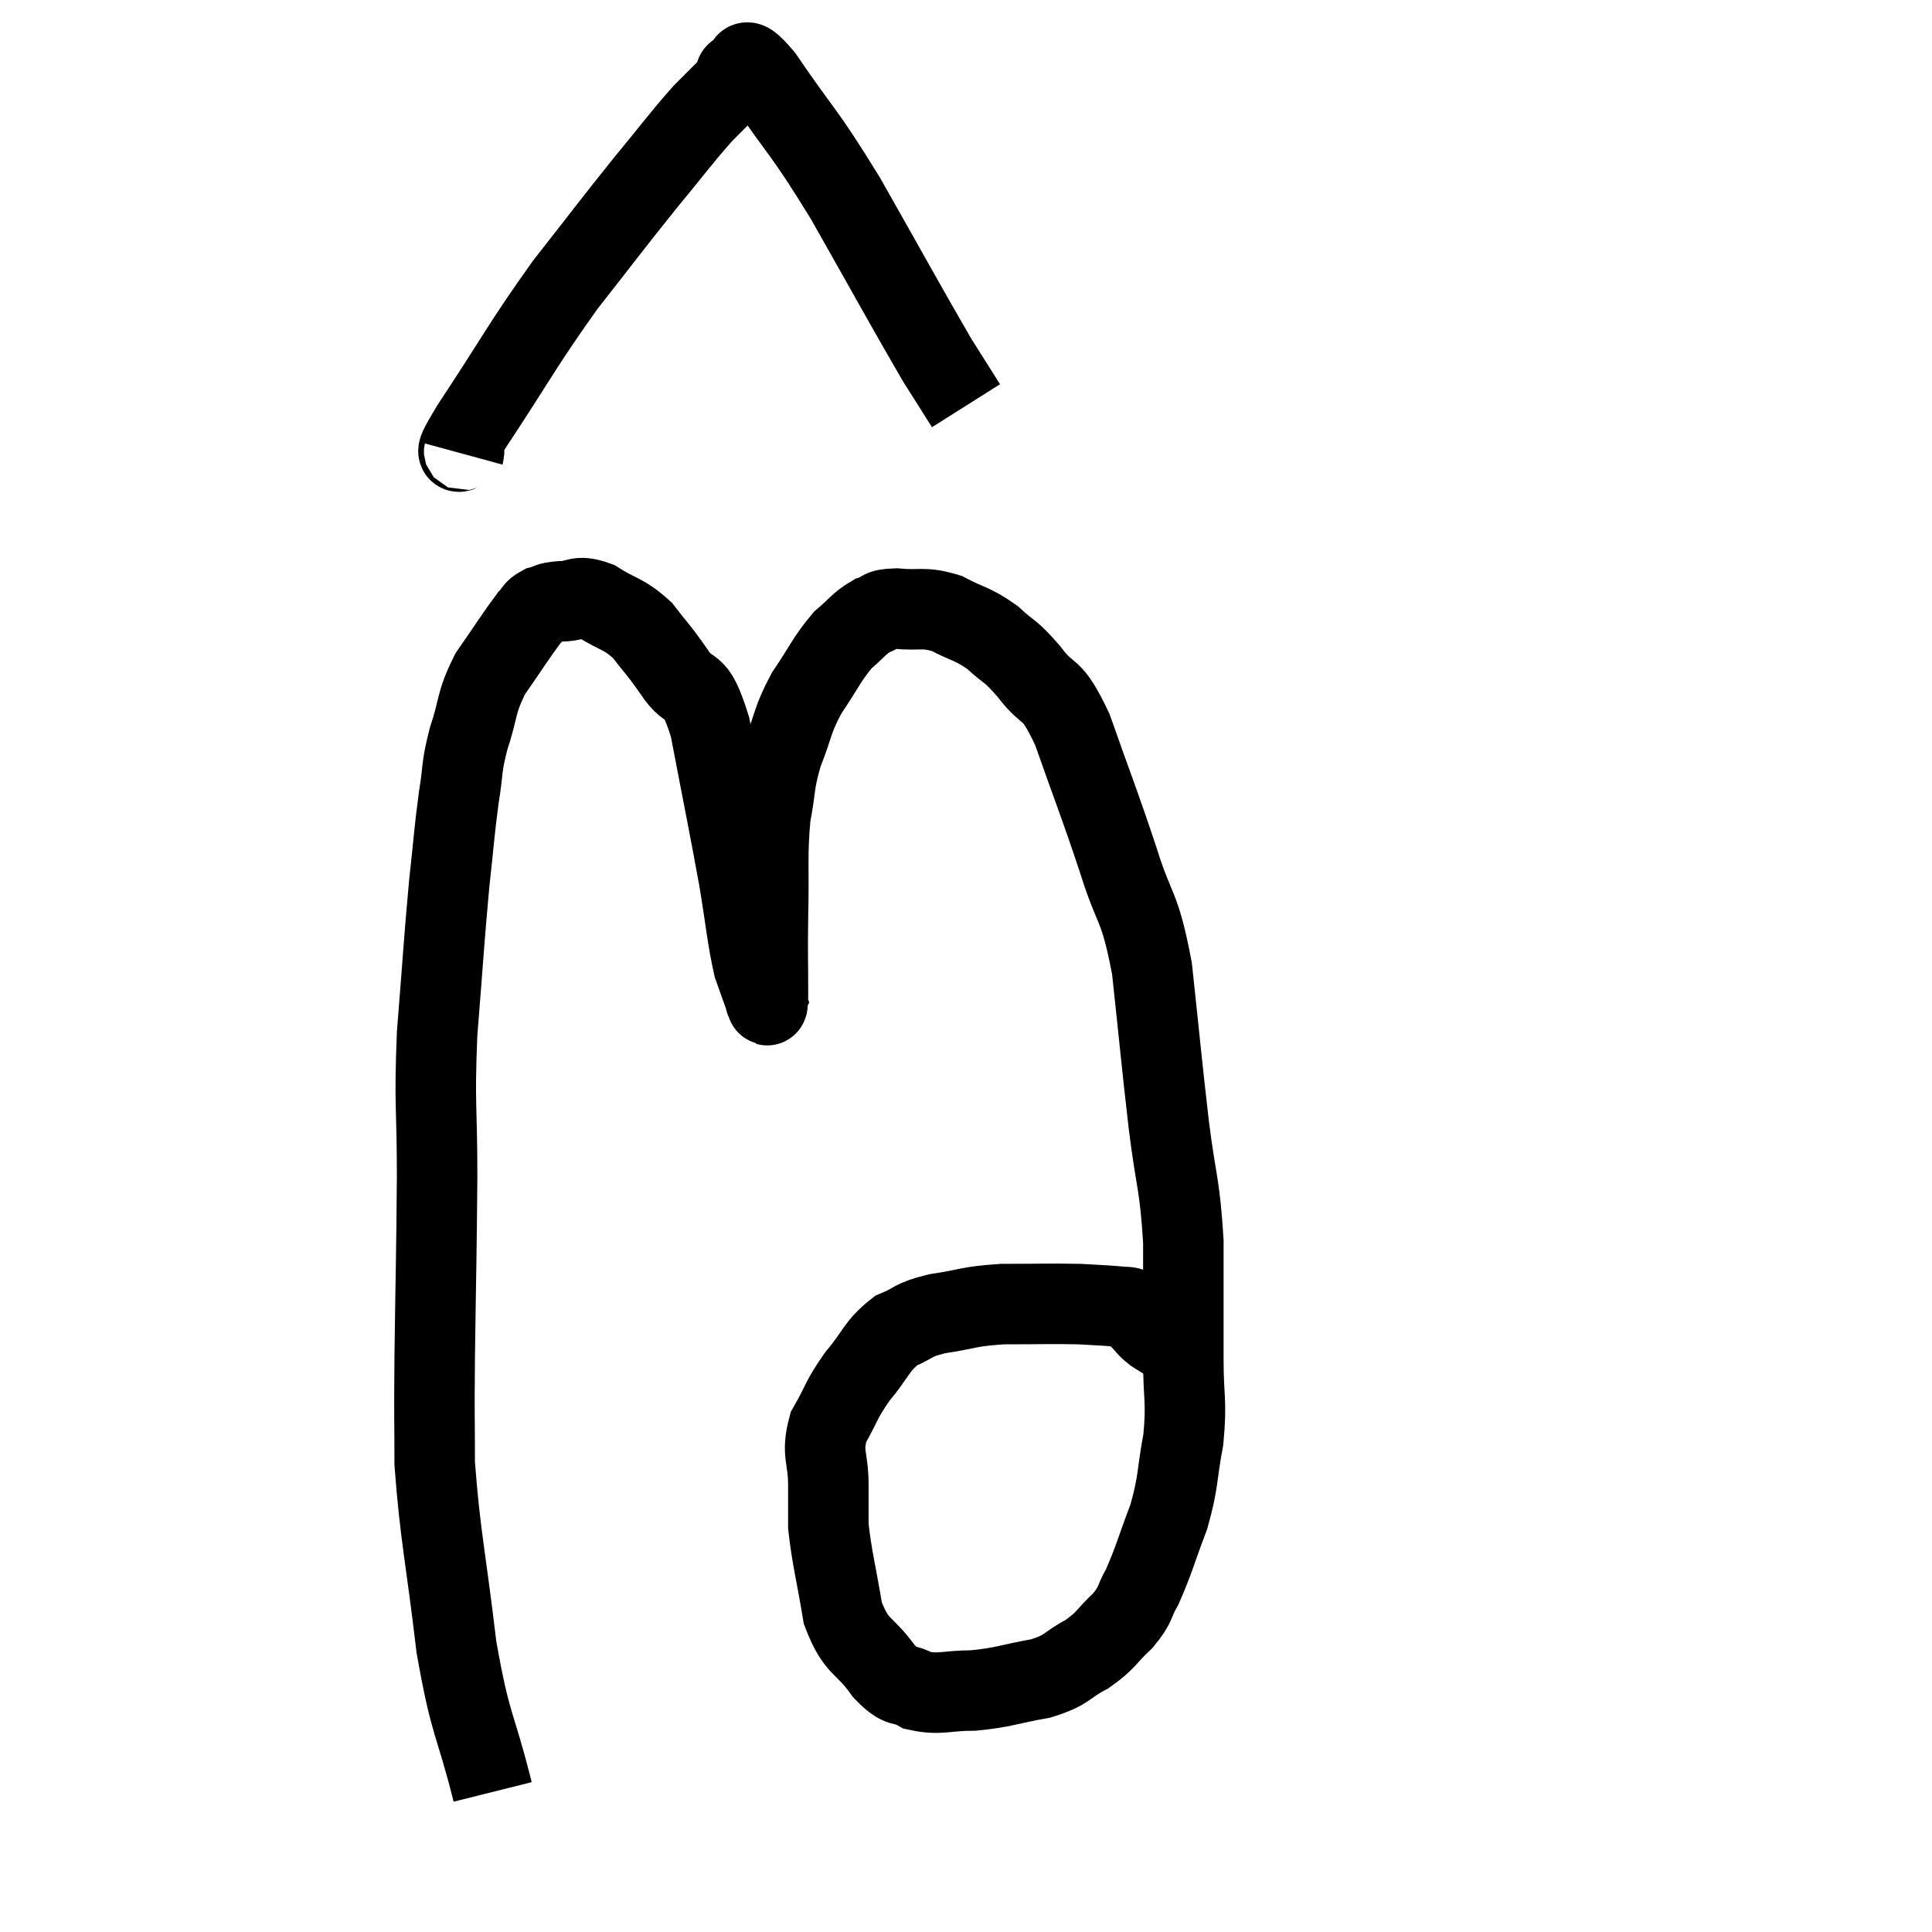 <svg width="48" height="48" viewBox="0 0 48 48" xmlns="http://www.w3.org/2000/svg"><path d="M 12.24 44.52 C 11.79 42.72, 11.7 42.96, 11.34 40.92 C 11.07 38.64, 10.935 38.16, 10.8 36.36 C 10.8 35.04, 10.785 35.505, 10.8 33.72 C 10.83 31.47, 10.845 31.23, 10.86 29.22 C 10.86 27.45, 10.785 27.495, 10.86 25.68 C 11.01 23.82, 11.025 23.43, 11.16 21.96 C 11.28 20.88, 11.28 20.7, 11.4 19.8 C 11.52 19.08, 11.445 19.125, 11.64 18.36 C 11.91 17.55, 11.805 17.49, 12.18 16.74 C 12.66 16.05, 12.825 15.78, 13.14 15.36 C 13.29 15.21, 13.245 15.165, 13.44 15.06 C 13.68 15, 13.575 14.97, 13.92 14.94 C 14.37 14.94, 14.31 14.76, 14.82 14.94 C 15.39 15.3, 15.48 15.225, 15.96 15.66 C 16.35 16.17, 16.32 16.08, 16.74 16.68 C 17.19 17.37, 17.235 16.77, 17.64 18.06 C 18 19.95, 18.09 20.355, 18.36 21.84 C 18.54 22.92, 18.555 23.25, 18.72 24 C 18.87 24.42, 18.945 24.63, 19.02 24.84 C 19.02 24.84, 19.005 24.87, 19.02 24.84 C 19.05 24.78, 19.065 25.245, 19.08 24.72 C 19.08 23.73, 19.065 23.85, 19.08 22.74 C 19.11 21.51, 19.05 21.285, 19.14 20.28 C 19.29 19.5, 19.215 19.485, 19.44 18.72 C 19.74 17.97, 19.665 17.925, 20.04 17.22 C 20.49 16.56, 20.535 16.38, 20.94 15.9 C 21.3 15.6, 21.33 15.495, 21.66 15.3 C 21.96 15.21, 21.795 15.135, 22.26 15.12 C 22.89 15.18, 22.92 15.06, 23.52 15.24 C 24.09 15.54, 24.15 15.48, 24.66 15.84 C 25.11 16.26, 25.065 16.11, 25.56 16.68 C 26.1 17.4, 26.085 16.95, 26.64 18.12 C 27.21 19.74, 27.285 19.875, 27.78 21.36 C 28.2 22.71, 28.305 22.41, 28.62 24.06 C 28.83 26.01, 28.845 26.265, 29.04 27.96 C 29.22 29.4, 29.31 29.385, 29.4 30.84 C 29.4 32.31, 29.4 32.55, 29.4 33.78 C 29.4 34.77, 29.49 34.785, 29.4 35.76 C 29.22 36.72, 29.295 36.765, 29.04 37.68 C 28.71 38.55, 28.665 38.775, 28.38 39.42 C 28.14 39.84, 28.245 39.84, 27.9 40.26 C 27.45 40.68, 27.51 40.74, 27 41.1 C 26.43 41.4, 26.565 41.475, 25.86 41.7 C 25.02 41.85, 24.945 41.925, 24.18 42 C 23.49 42, 23.355 42.12, 22.8 42 C 22.38 41.76, 22.425 42, 21.96 41.52 C 21.45 40.8, 21.285 40.98, 20.94 40.08 C 20.76 39, 20.67 38.715, 20.58 37.92 C 20.58 37.41, 20.58 37.515, 20.58 36.9 C 20.58 36.18, 20.4 36.135, 20.58 35.46 C 20.94 34.83, 20.88 34.8, 21.3 34.2 C 21.78 33.63, 21.765 33.45, 22.26 33.06 C 22.77 32.85, 22.62 32.805, 23.28 32.64 C 24.09 32.52, 24.015 32.46, 24.9 32.4 C 25.86 32.4, 26.1 32.385, 26.82 32.4 C 27.3 32.43, 27.45 32.43, 27.78 32.46 C 27.96 32.49, 28.005 32.445, 28.14 32.52 C 28.23 32.64, 28.185 32.61, 28.32 32.76 C 28.5 32.94, 28.47 32.955, 28.68 33.12 C 28.92 33.27, 29.04 33.345, 29.16 33.42 C 29.16 33.42, 29.16 33.42, 29.16 33.42 C 29.16 33.42, 29.16 33.42, 29.16 33.42 L 29.16 33.42" fill="none" stroke="black" stroke-width="2"></path><path d="M 11.52 11.28 C 11.61 10.95, 11.07 11.67, 11.7 10.62 C 12.87 8.85, 12.96 8.595, 14.04 7.08 C 15.03 5.82, 15.165 5.625, 16.02 4.56 C 16.74 3.69, 16.89 3.465, 17.46 2.82 C 17.88 2.4, 18.09 2.19, 18.3 1.98 C 18.3 1.98, 18.285 2.025, 18.3 1.98 C 18.33 1.89, 18.195 1.815, 18.36 1.8 C 18.66 1.86, 18.3 1.14, 18.96 1.92 C 19.98 3.42, 19.92 3.165, 21 4.92 C 22.14 6.93, 22.53 7.65, 23.28 8.94 C 23.64 9.51, 23.82 9.795, 24 10.08 C 24 10.08, 24 10.08, 24 10.08 L 24 10.08" fill="none" stroke="black" stroke-width="2"></path></svg>
